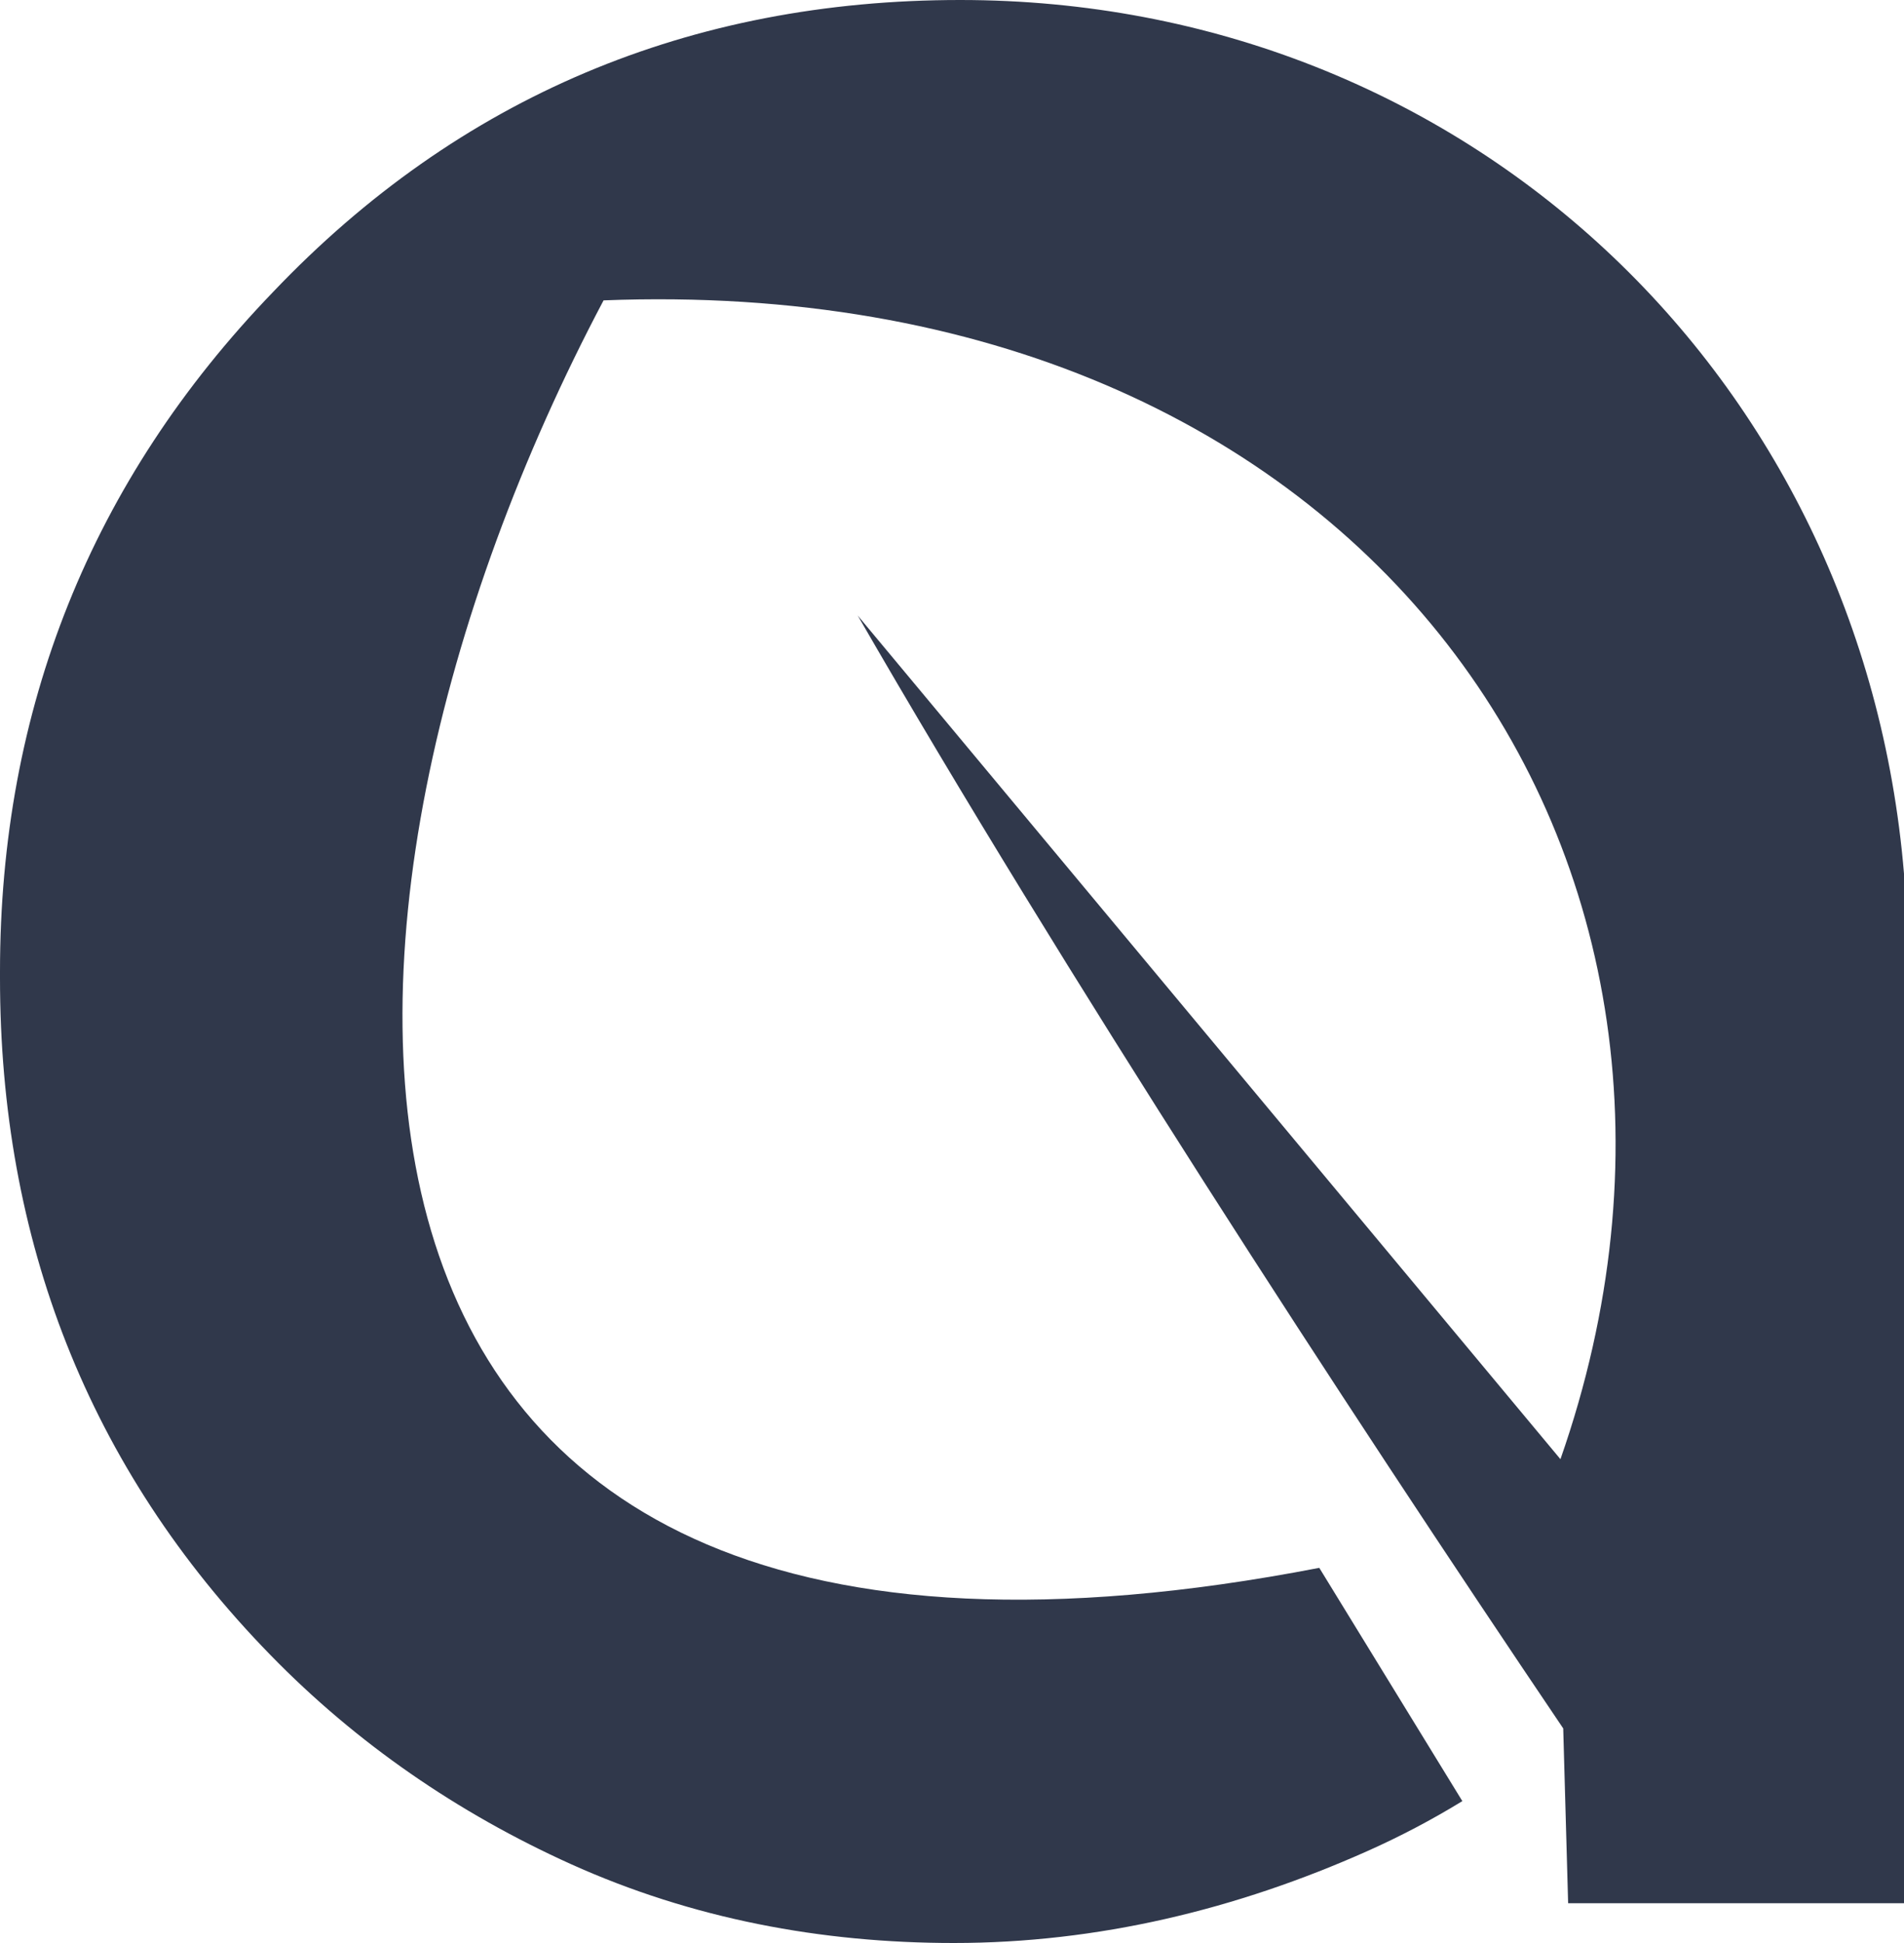 <svg width="50" height="51" viewBox="0 0 50 51" fill="none" xmlns="http://www.w3.org/2000/svg">
<path fill-rule="evenodd" clip-rule="evenodd" d="M50 22.933V49.956H41.18L41.051 45.368C35.209 36.718 27.935 25.536 22.525 16.158L40.978 38.301C46.477 22.592 35.932 7.102 15.85 7.884C7.284 24.071 6.346 46.623 34.645 41.153L38.402 47.276C37.611 47.76 36.783 48.197 35.918 48.583C32.471 50.121 28.828 51 25.044 51C21.562 51 18.169 50.362 14.989 48.928C12.027 47.59 9.367 45.765 7.101 43.44C2.302 38.524 0 32.523 0 25.674V25.5C0 18.616 2.39 12.623 7.171 7.664C12.055 2.537 18.132 0 25.218 0C38.467 0 48.911 9.86 50 22.933Z" fill="#30384B"/>
</svg>
